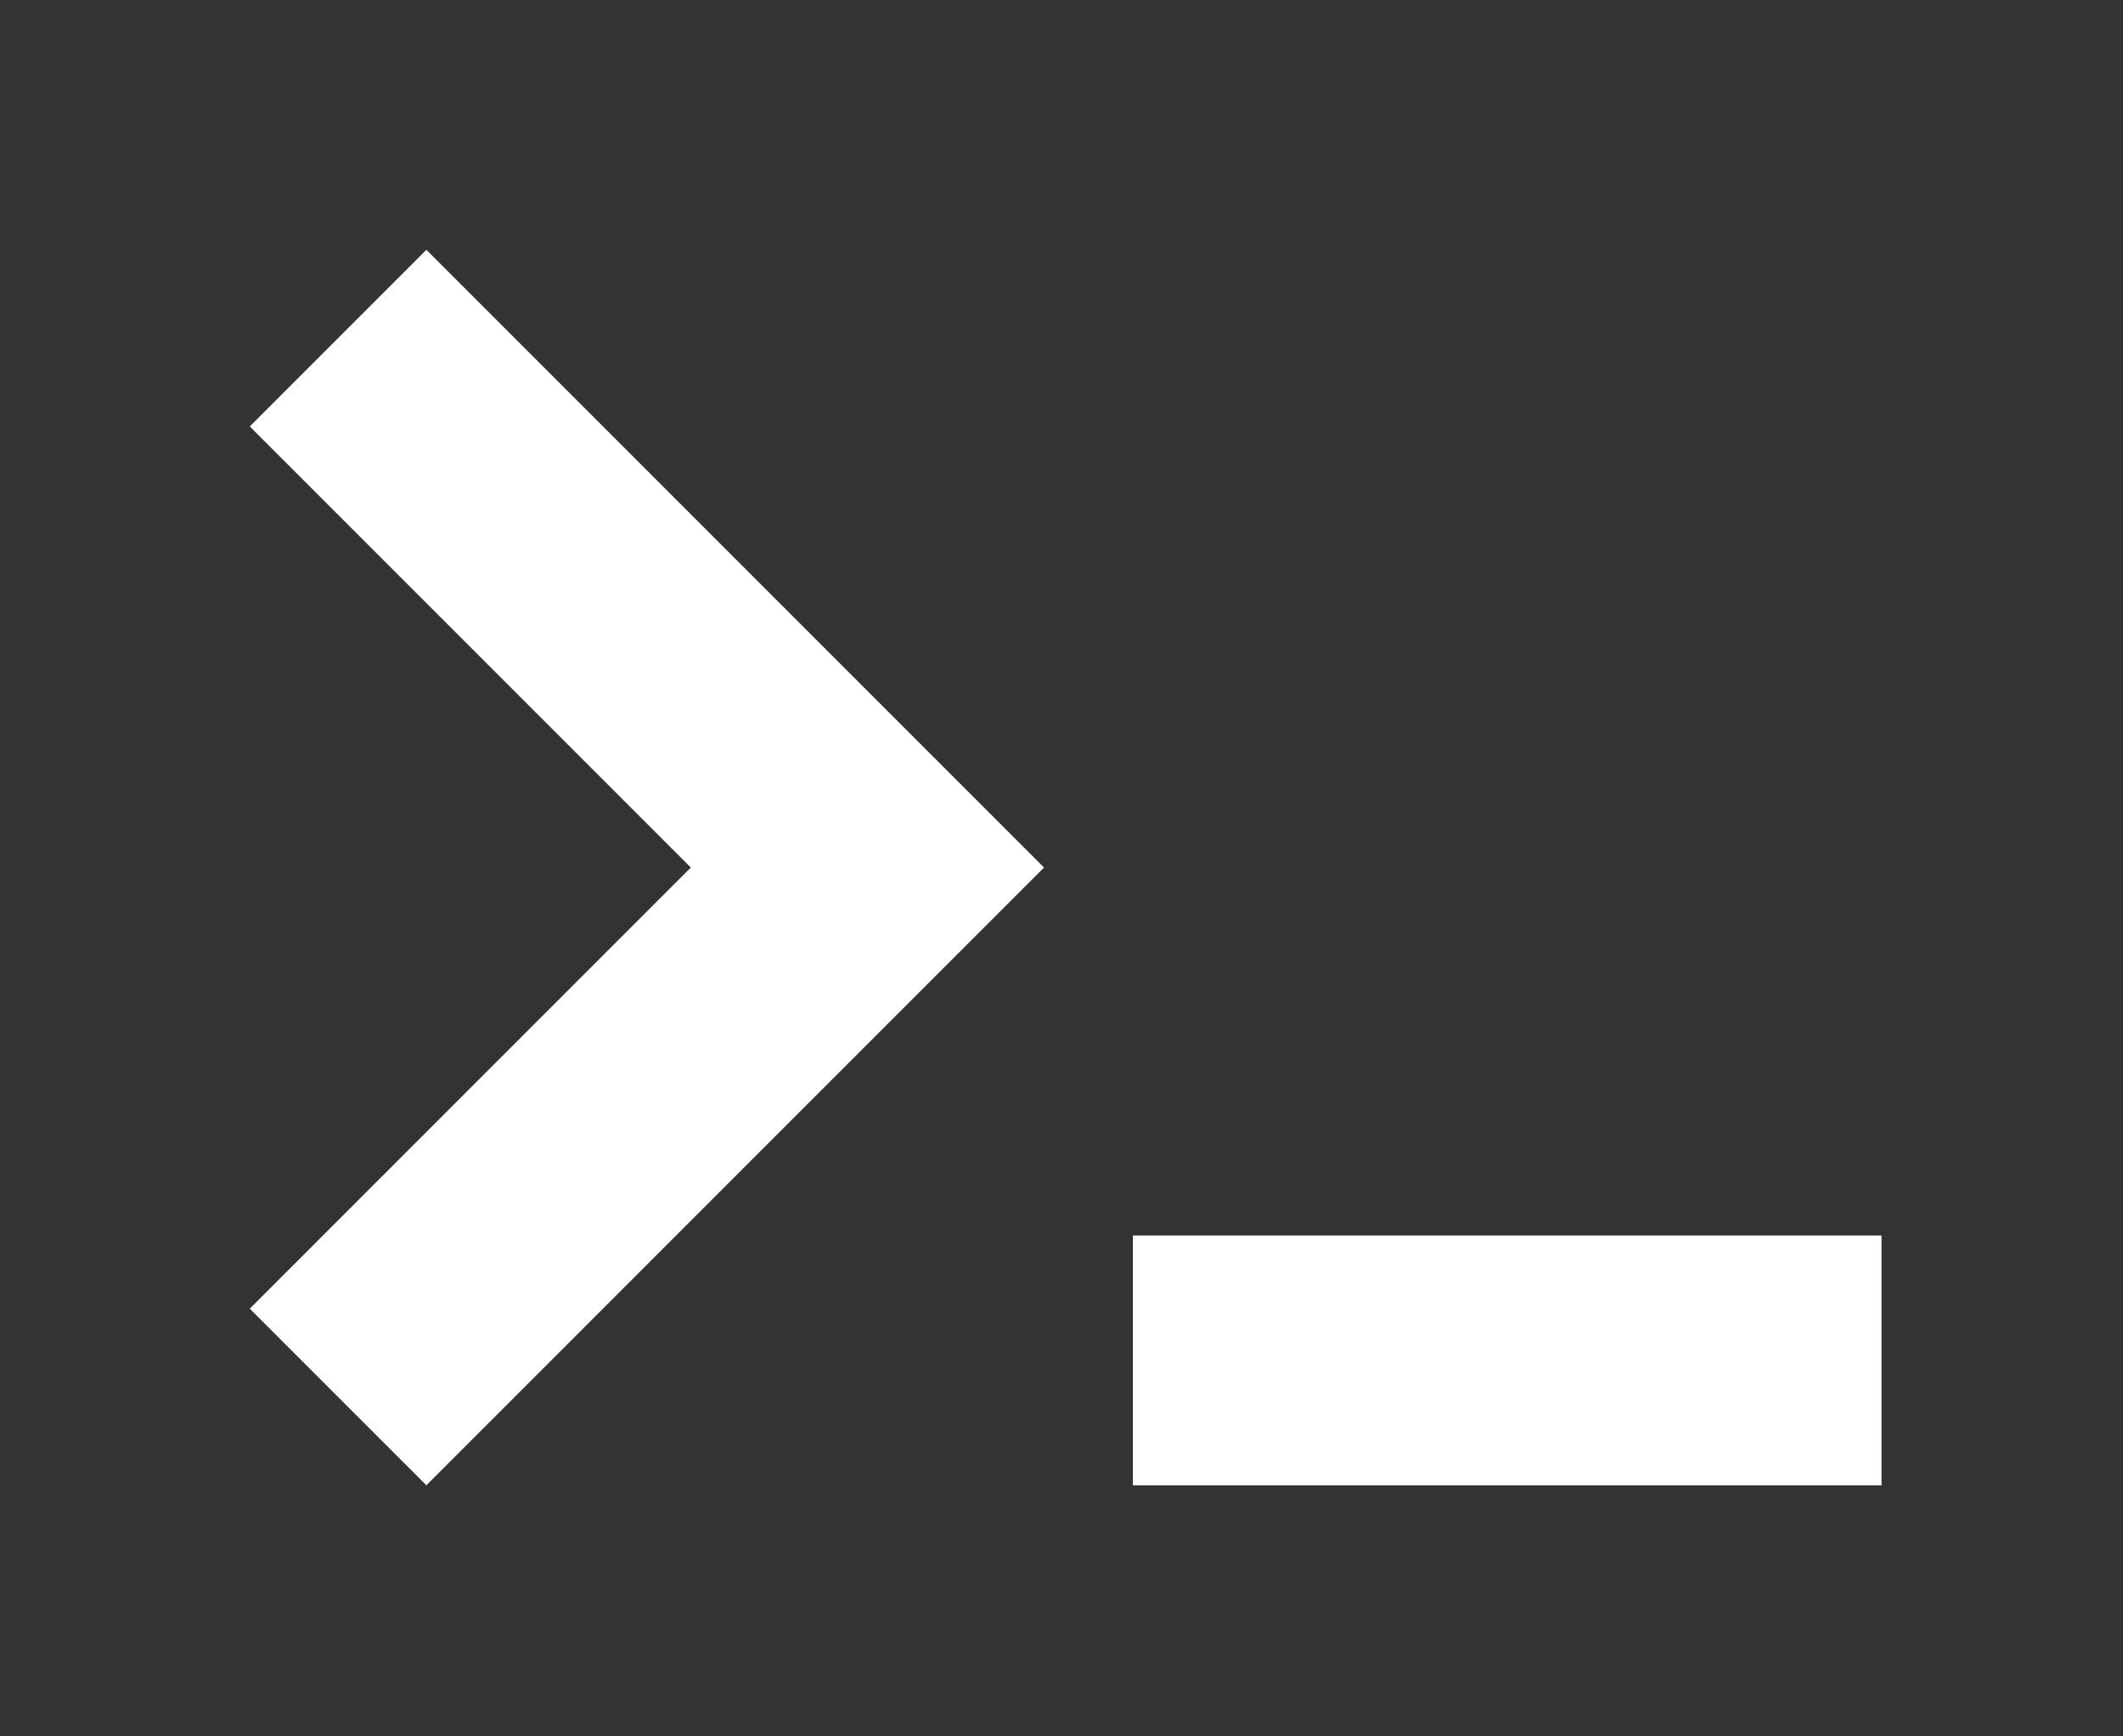 <svg
   width="170mm"
   height="139mm"
   viewBox="0 0 170 139"
   version="1.1"
   id="svg5"
   xmlns="http://www.w3.org/2000/svg"
   xmlns:svg="http://www.w3.org/2000/svg"
  >
  <rect x="0" y="0" width="170" height="139" fill="#333333" stroke="none"/>
  <defs
     id="defs2" />
  <g
     id="layer1"
     transform="translate(-11.267,-27.056)"
     style="display:inline">
    <path
       id="rect3936"
       style="fill:none;stroke:#fff;stroke-width:20"
       d="M 38.338,54.127 80.727,96.516 38.338,138.905" />
    <path
       id="rect3936-5"
       style="fill:none;stroke:#fff;stroke-width:20"
       d="m 101.984,135.976 h 59.947" />
  </g>
</svg>
